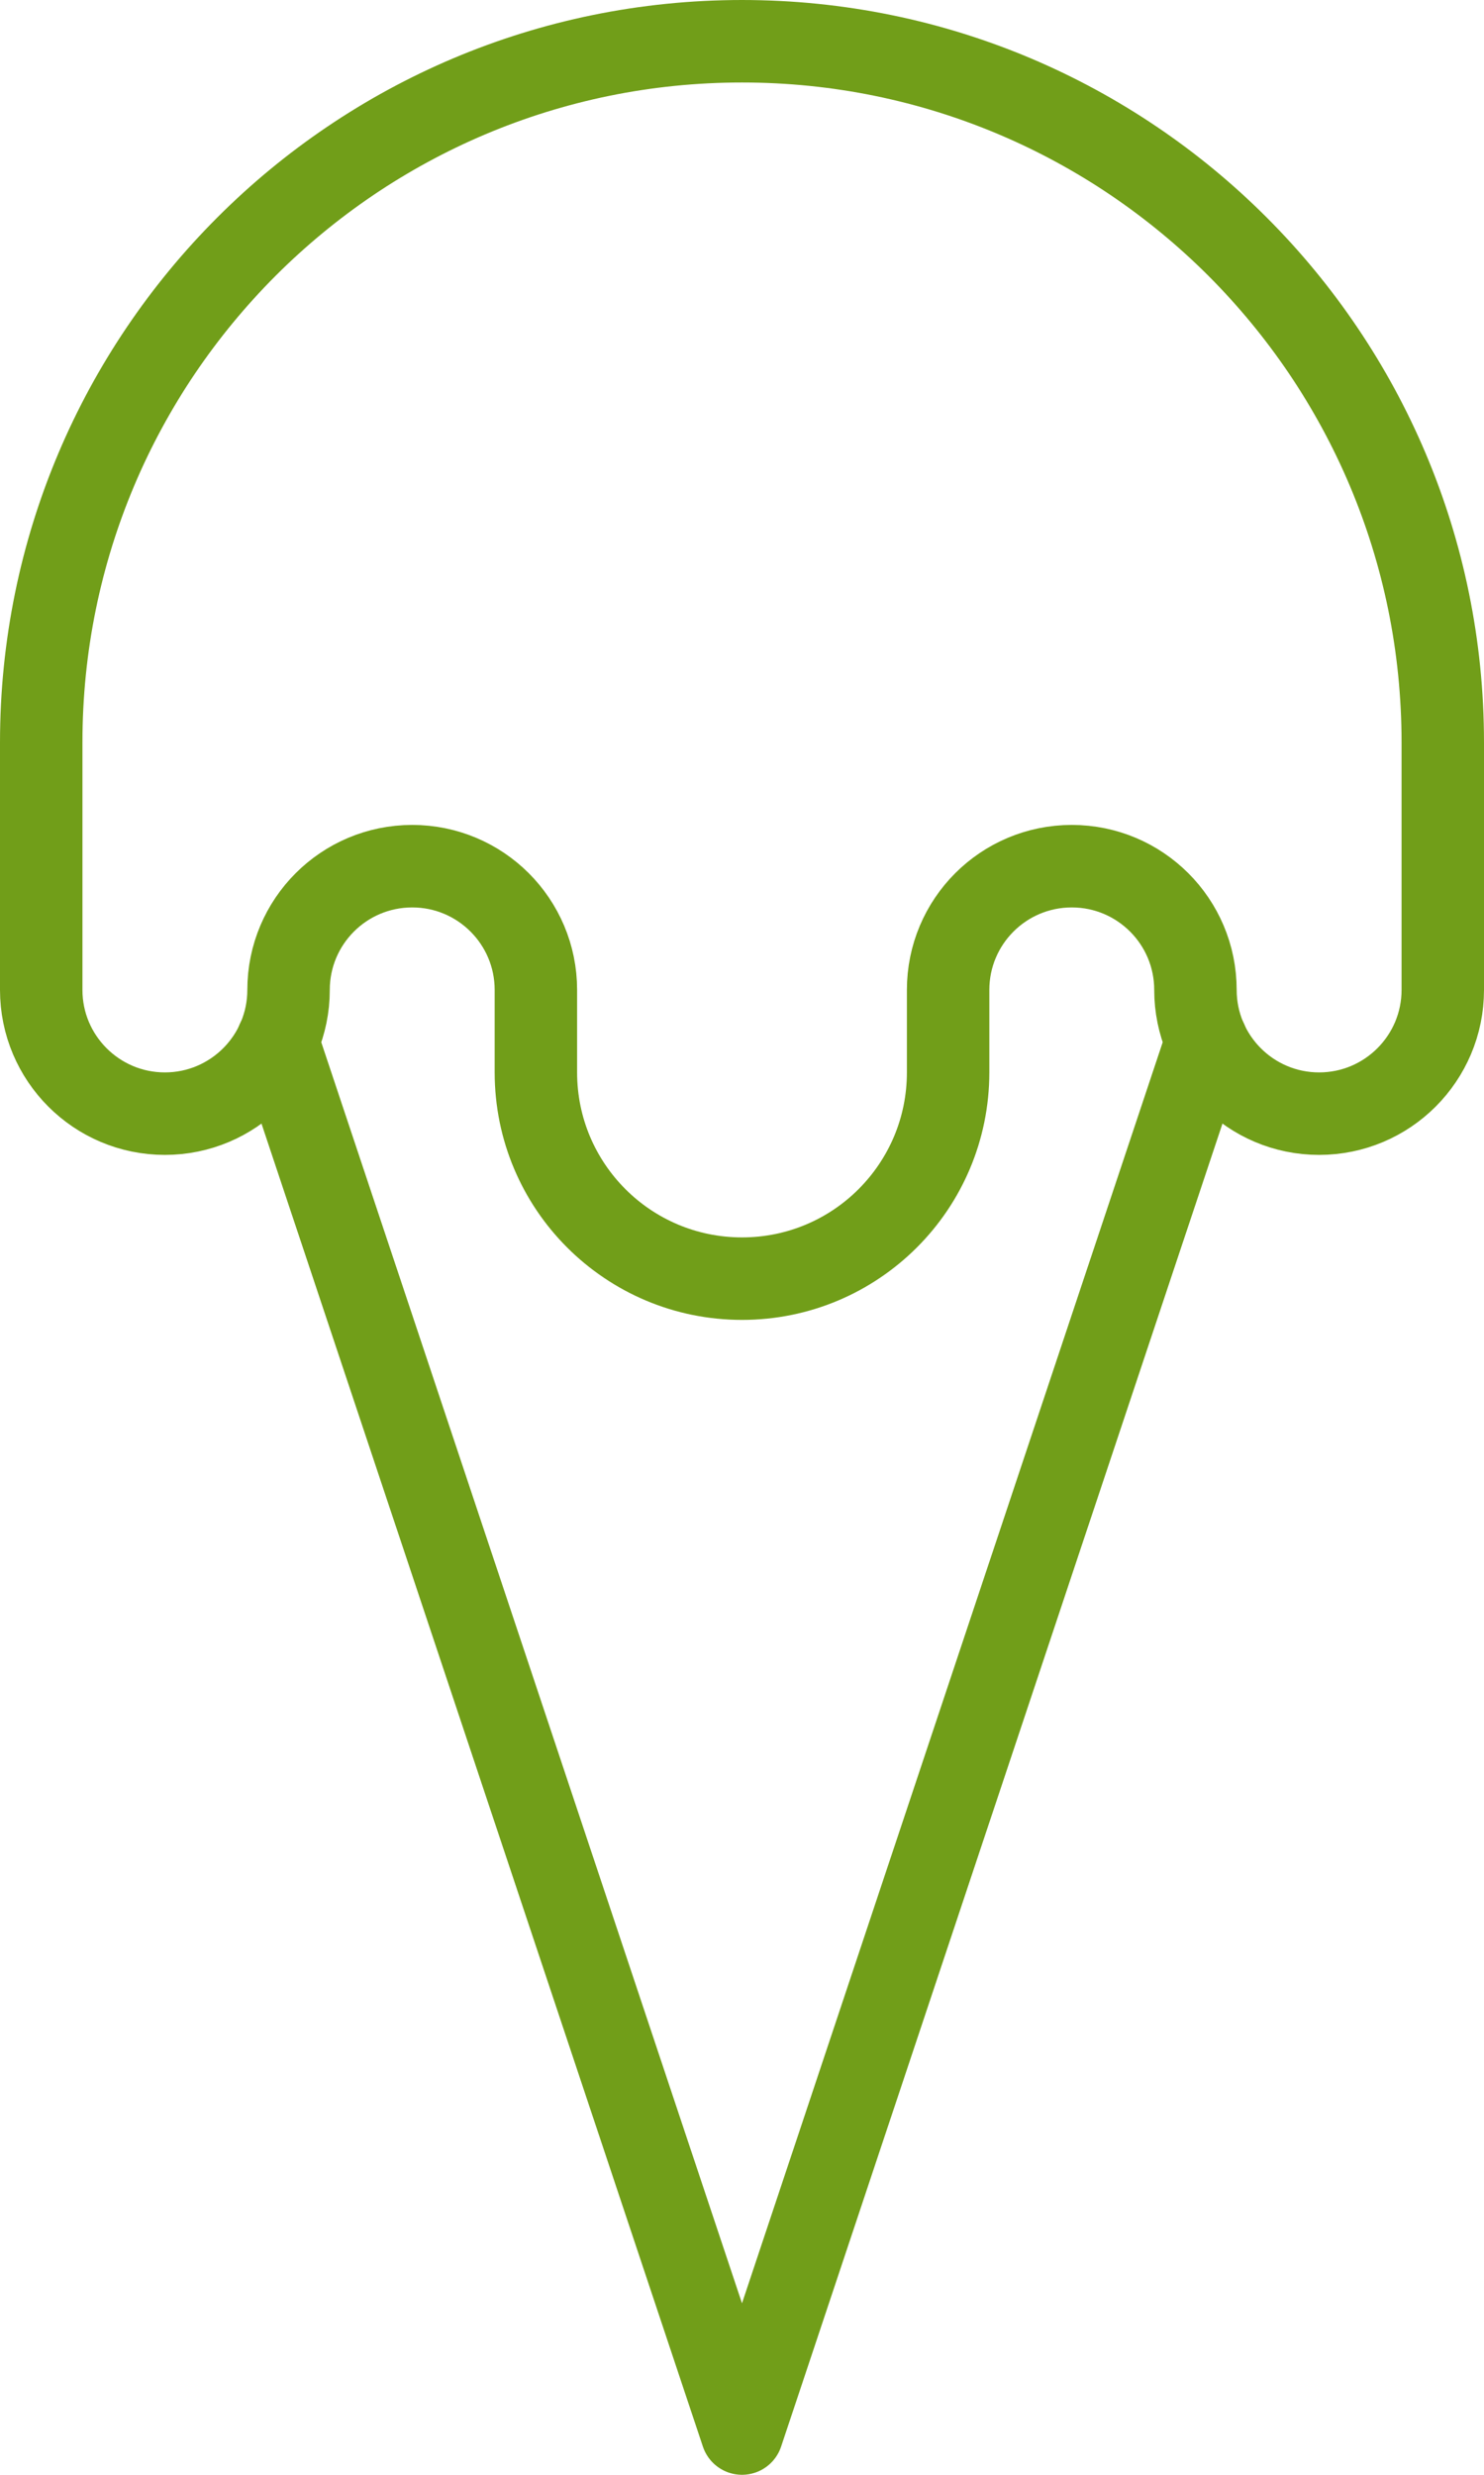 <?xml version="1.0" encoding="UTF-8" standalone="no"?>
<svg width="36px" height="60px" viewBox="0 0 36 60" version="1.1" xmlns="http://www.w3.org/2000/svg" xmlns:xlink="http://www.w3.org/1999/xlink" xmlns:sketch="http://www.bohemiancoding.com/sketch/ns">
    <!-- Generator: sketchtool 3.5.2 (25235) - http://www.bohemiancoding.com/sketch -->
    <title>offers</title>
    <desc>Created with sketchtool.</desc>
    <defs></defs>
    <g id="05---Context-Navi" stroke="none" stroke-width="1" fill="none" fill-rule="evenodd" sketch:type="MSPage">
        <g id="ICONs-context-navi---Consumer" sketch:type="MSArtboardGroup" transform="translate(-1062, -1178)" stroke="#719E19" stroke-width="2" stroke-linecap="round" stroke-linejoin="round">
            <g id="-05--Context-navigation-My-Etisalat" sketch:type="MSLayerGroup" transform="translate(0, 1160)">
                <g id="Offers-ICON" transform="translate(1050, 18)" sketch:type="MSShapeGroup">
                    <g id="offers" transform="translate(13, 1)">
                        <path d="M28,23 C28,21.342 26.656,20 25,20 C23.343,20 22,21.342 22,23 L22,25 C22,27.764 19.762,30 17,30 C14.238,30 12,27.764 12,25 L12,23 C12,21.342 10.656,20 9,20 C7.343,20 6,21.342 6,23 C6,24.656 4.656,26 3,26 C1.343,26 0,24.656 0,23 L0,17 C0,7.611 7.611,0 17,0 C26.389,0 34,7.611 34,17 L34,23 C34,24.656 32.656,26 31,26 C29.343,26 28,24.656 28,23 L28,23 Z" id="Stroke-1"></path>
                        <path d="M5.729,24.238 L17,58 L28.27,24.238" id="Stroke-3"></path>
                    </g>
                </g>
            </g>
        </g>
    </g>
</svg>